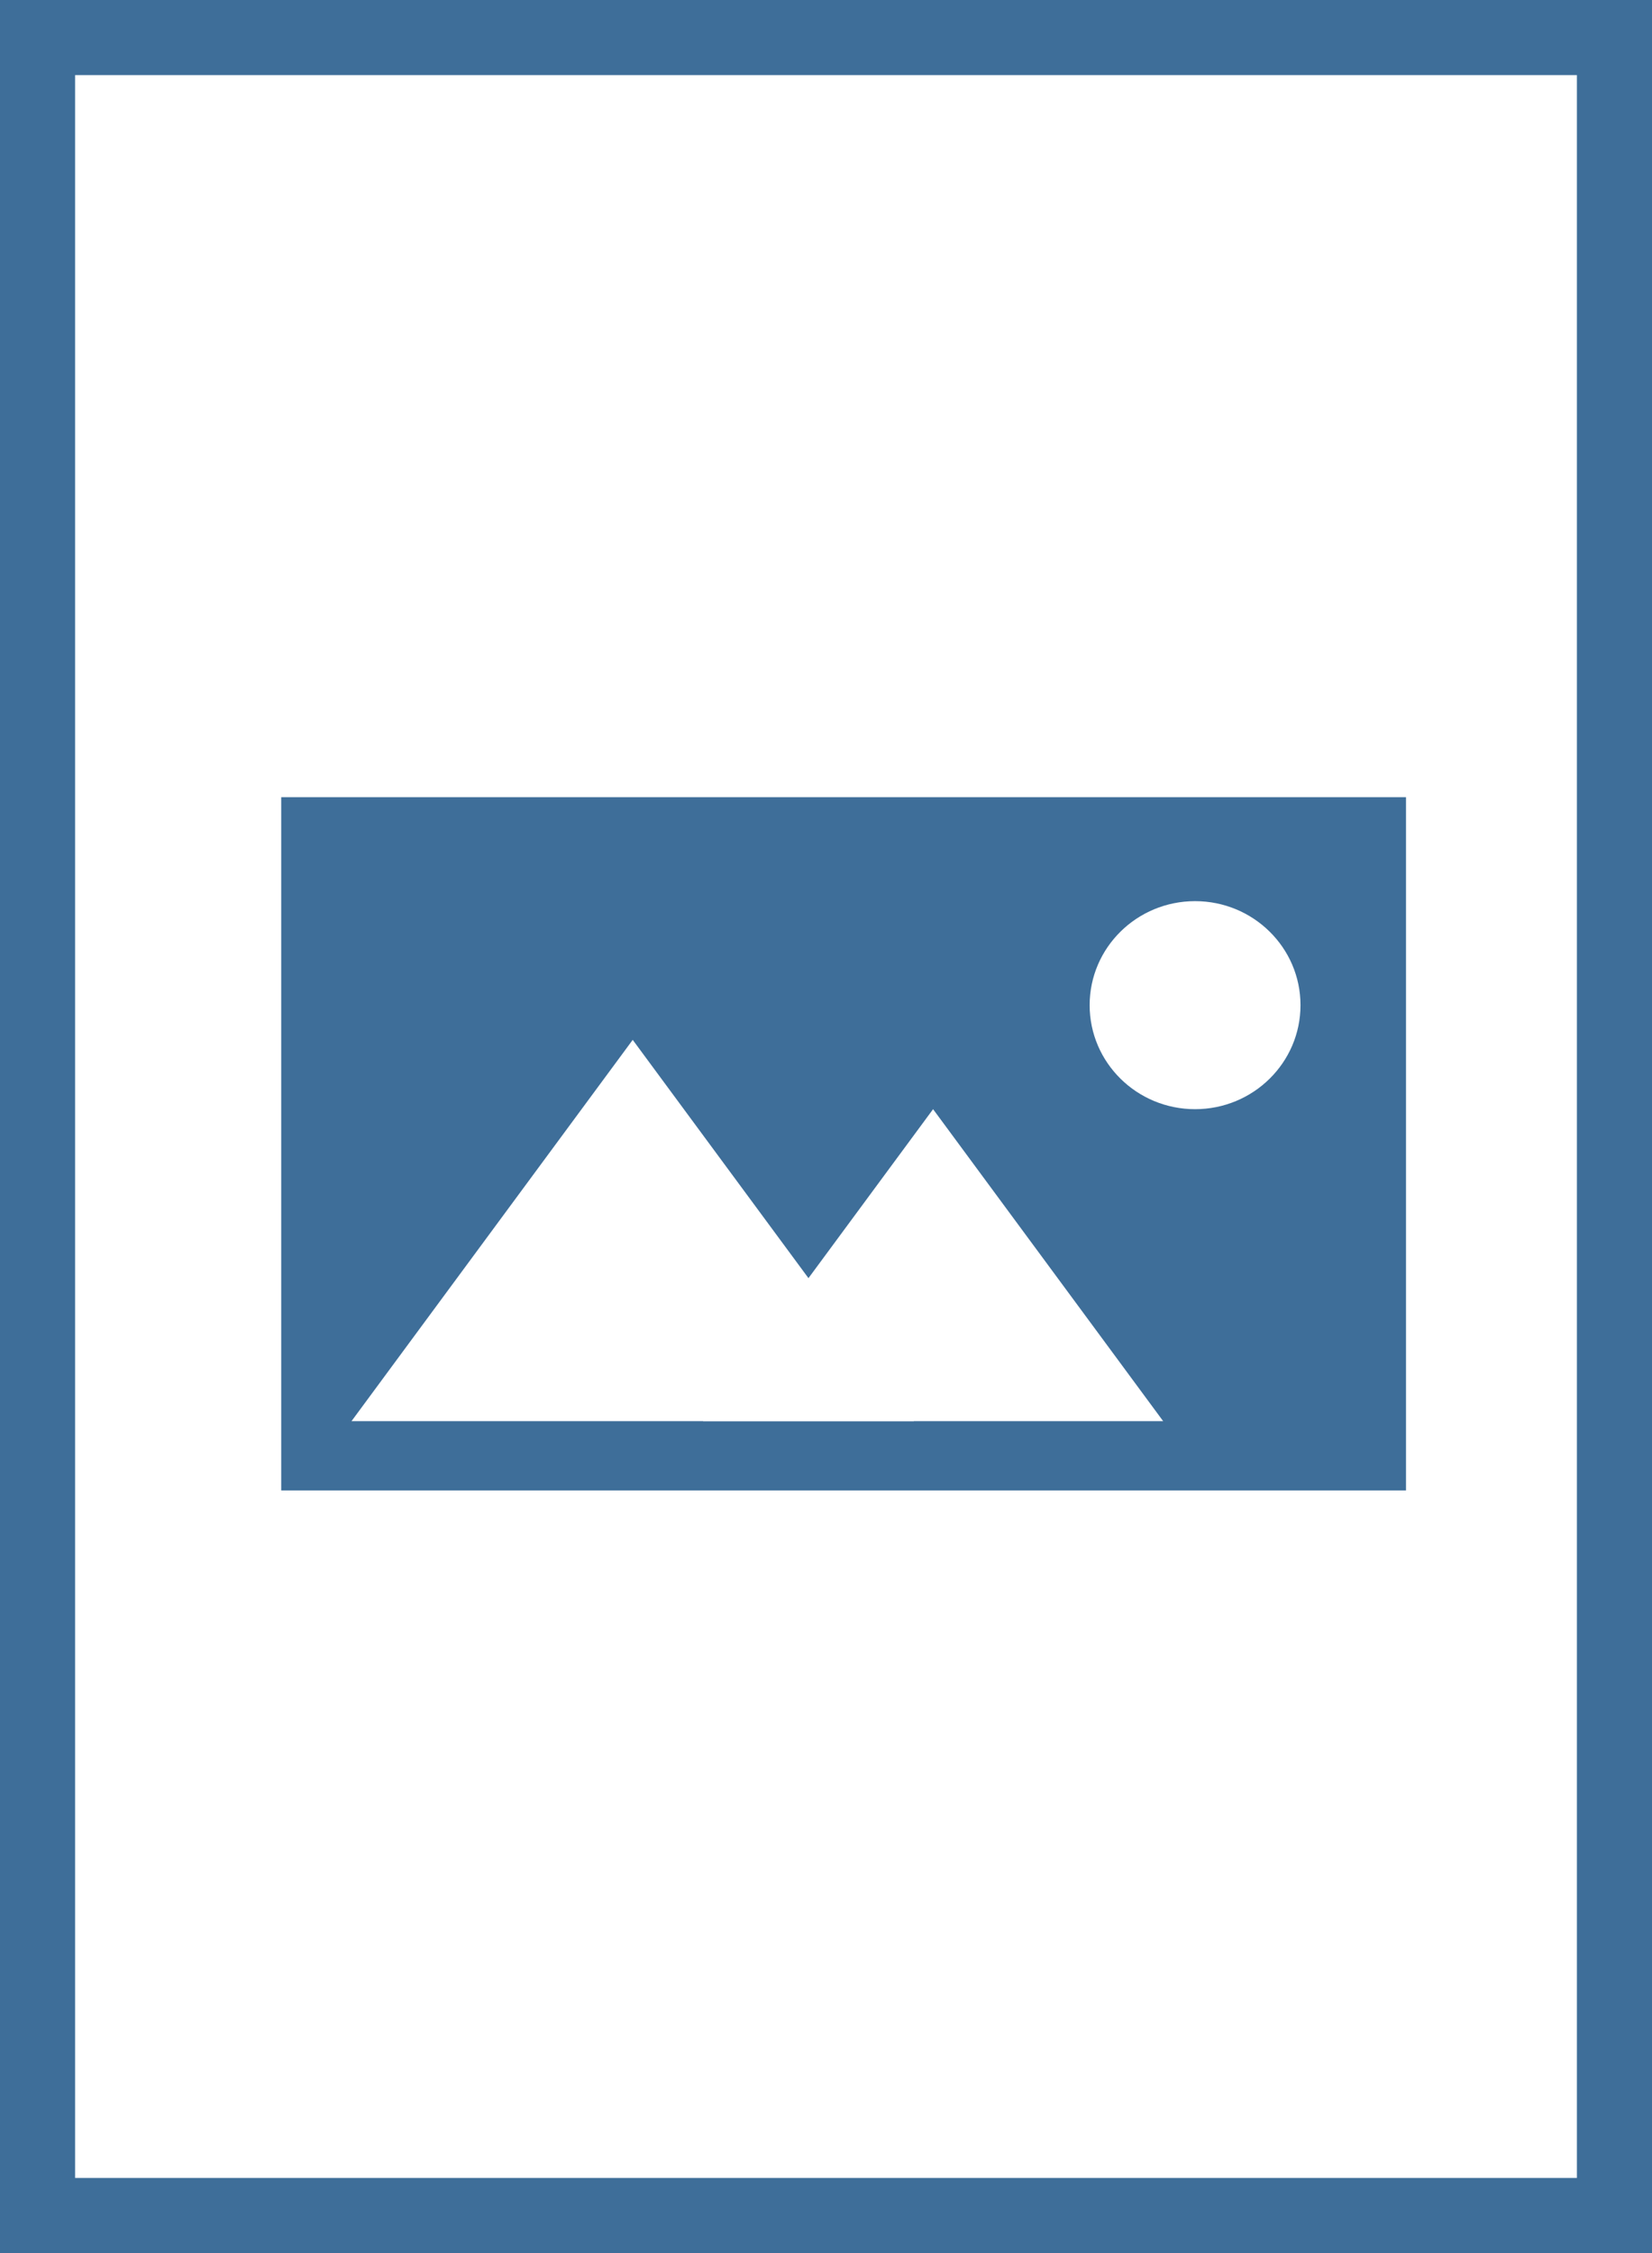 <?xml version="1.0" encoding="UTF-8"?>
<svg width="22px" height="30px" viewBox="0 0 22 30" version="1.1" xmlns="http://www.w3.org/2000/svg" xmlns:xlink="http://www.w3.org/1999/xlink">
    <rect x="0" y="0" width="22" height="30" fill="#333333" stroke="none"/>
    <title>doc_type/image</title>
    <g id="doc_type/image" stroke="none" stroke-width="1" fill="none" fill-rule="evenodd">
        <g id="Group-9">
            <g id="Group-3">
                <rect id="Rectangle" stroke="#3E6E99" fill="#FFFFFF" x="0.5" y="0.5" width="21" height="29"></rect>
                <rect id="Rectangle" fill="#3E6E99" x="3.745" y="10.615" width="14.979" height="9.231"></rect>
            </g>
            <g id="Group" transform="translate(3.745, 10.615)" fill="#FFFFFF">
                <polygon id="Triangle" points="4.681 3.231 8.426 8.308 0.936 8.308"></polygon>
                <polygon id="Triangle-Copy" points="8.681 4.154 11.745 8.308 5.617 8.308"></polygon>
                <ellipse id="Oval" cx="12.17" cy="2.769" rx="1.404" ry="1.385"></ellipse>
            </g>
        </g>
    </g>
</svg>